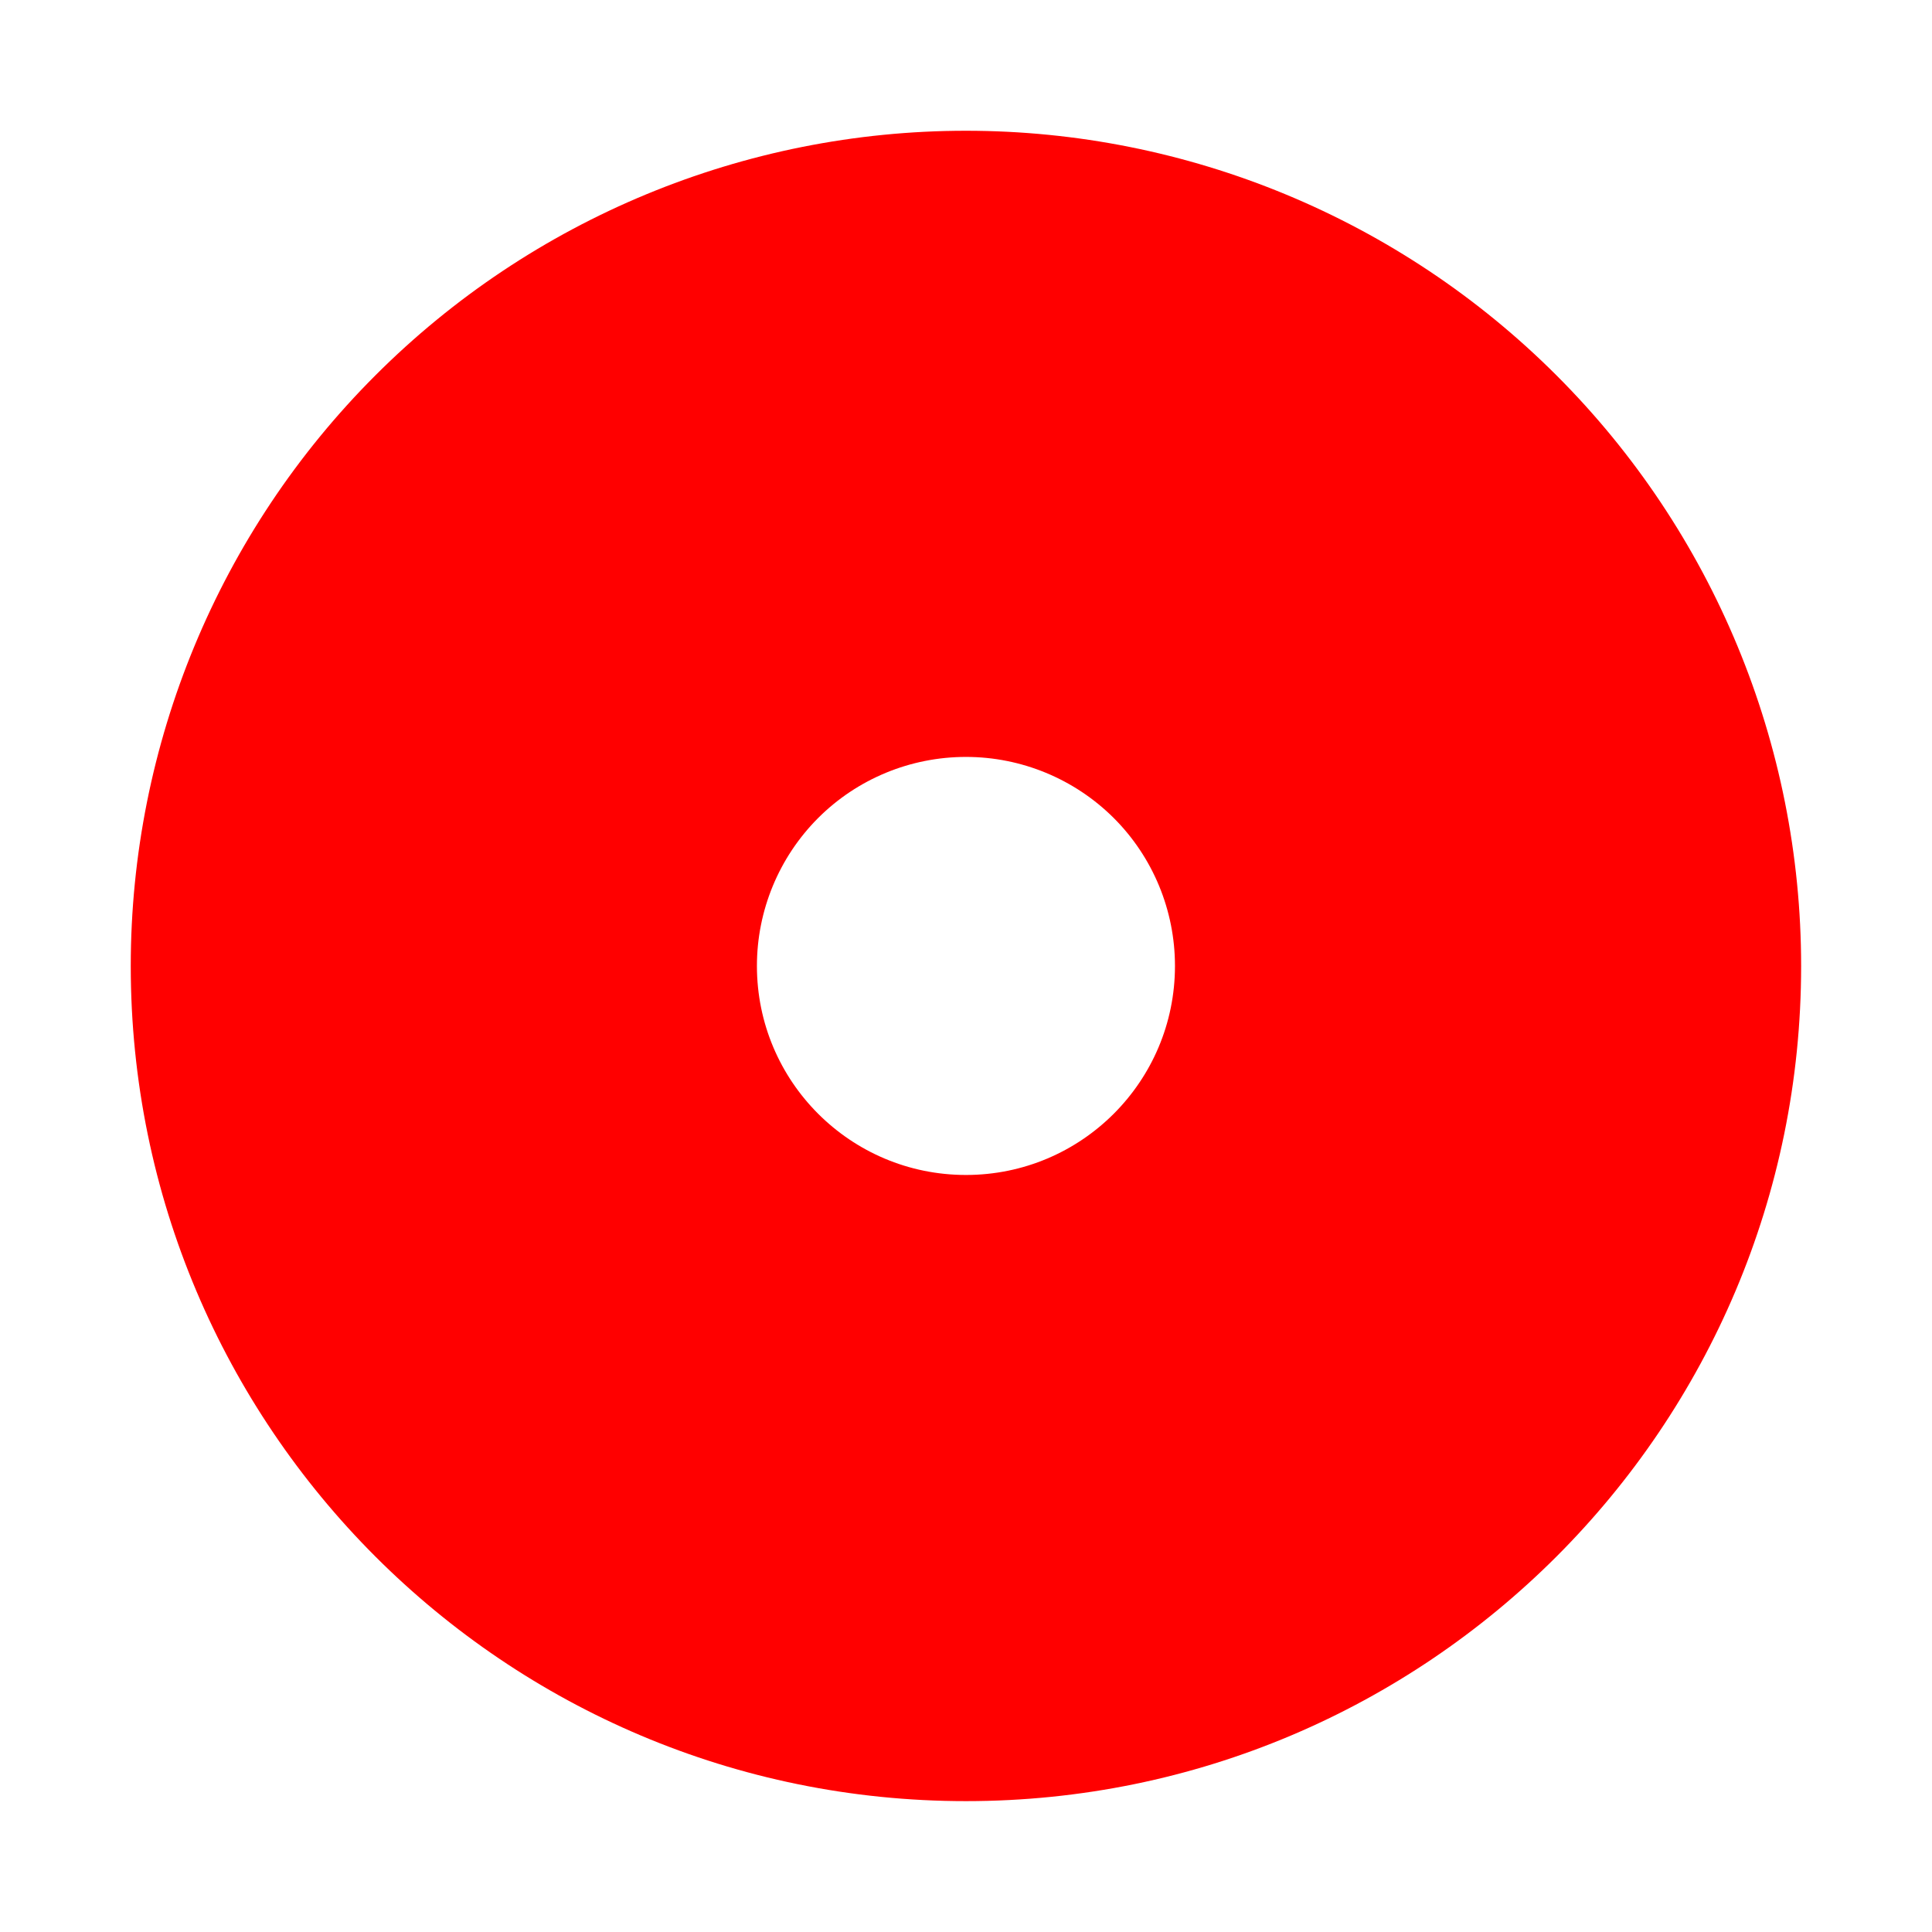 <svg width="64" height="64" version="1.1" viewBox="0 0 16.933 16.933" xmlns="http://www.w3.org/2000/svg">
 <path d="m8.466 1.146c-1.942 0-3.804 0.771-5.176 2.144-1.373 1.373-2.144 3.235-2.144 5.176 0 4.043 3.277 7.32 7.32 7.32 4.043 0 7.32-3.277 7.32-7.32 0-1.942-0.771-3.804-2.144-5.176-1.373-1.373-3.235-2.144-5.176-2.144zm0 5.488c0.486 0 0.952 0.193 1.296 0.536 0.344 0.344 0.536 0.81 0.536 1.296 0 1.012-0.82 1.832-1.832 1.832-1.012 0-1.832-0.82-1.832-1.832 0-0.486 0.193-0.952 0.536-1.296 0.344-0.344 0.81-0.536 1.296-0.536z" fill="#f00" style="paint-order:stroke fill markers"/>
</svg>
